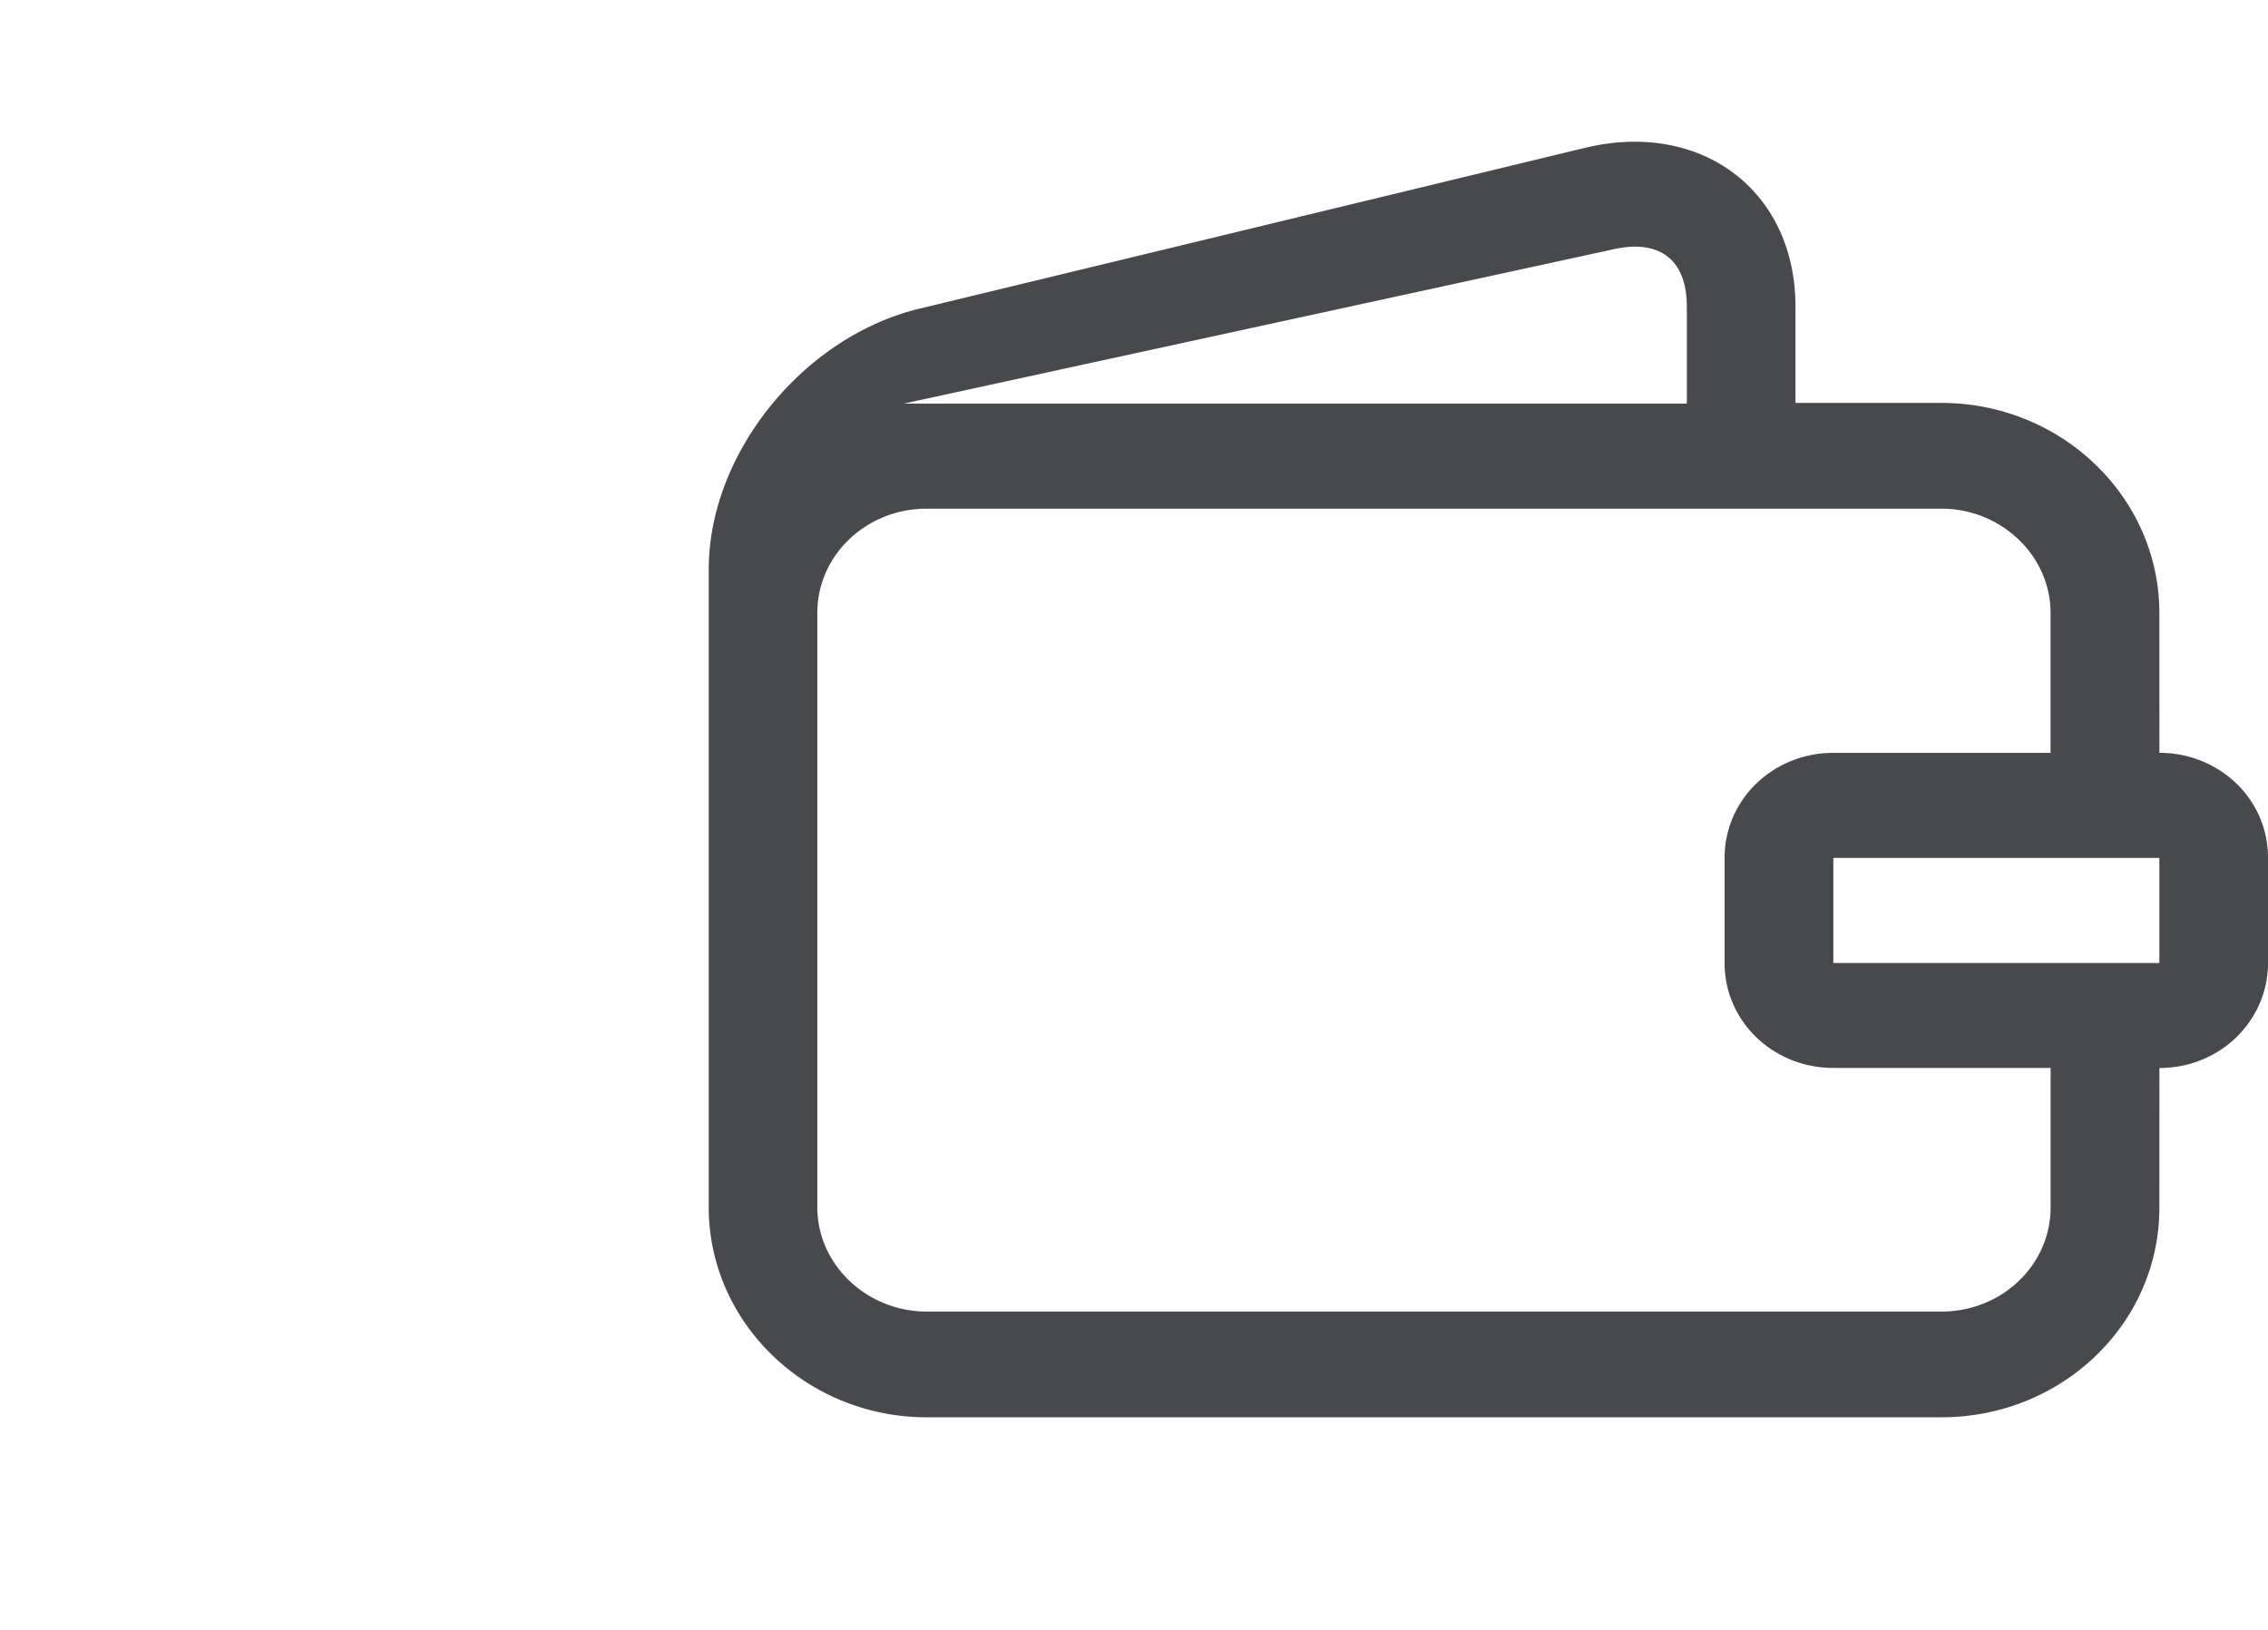 <svg width="32" height="23" viewBox="0 0 32 23" xmlns="http://www.w3.org/2000/svg">
    <title>
        SumUp Balance
    </title>
    <path d="M22.731 3.525c.678-.163 1.069.132 1.069.802V5.695H12.754l9.977-2.17zm3.136 7.099c-.853 0-1.534.663-1.534 1.48v1.486c0 .824.687 1.48 1.534 1.48h3.066v1.968c0 .811-.687 1.47-1.54 1.47H13.075c-.848 0-1.543-.666-1.543-1.47v-8.39c0-.811.689-1.47 1.543-1.47h14.316c.848 0 1.541.666 1.541 1.47v1.976h-3.066zm4.6 2.965h-4.6v-1.483h4.6v1.483zm.001-2.965l-.001-1.976c0-1.628-1.377-2.962-3.075-2.962h-2.059v-1.36c0-1.636-1.33-2.636-2.973-2.239l-9.385 2.268C11.334 4.75 10 6.397 10 8.032v9.006C10 18.664 11.378 20 13.076 20h14.316c1.7 0 3.075-1.322 3.075-2.953l.001-1.976c.426 0 .81-.166 1.086-.434.276-.269.446-.64.446-1.047v-1.485c0-.414-.17-.783-.448-1.051a1.558 1.558 0 0 0-1.084-.43z" fill="#47494D" fill-rule="evenodd"/>
</svg>
